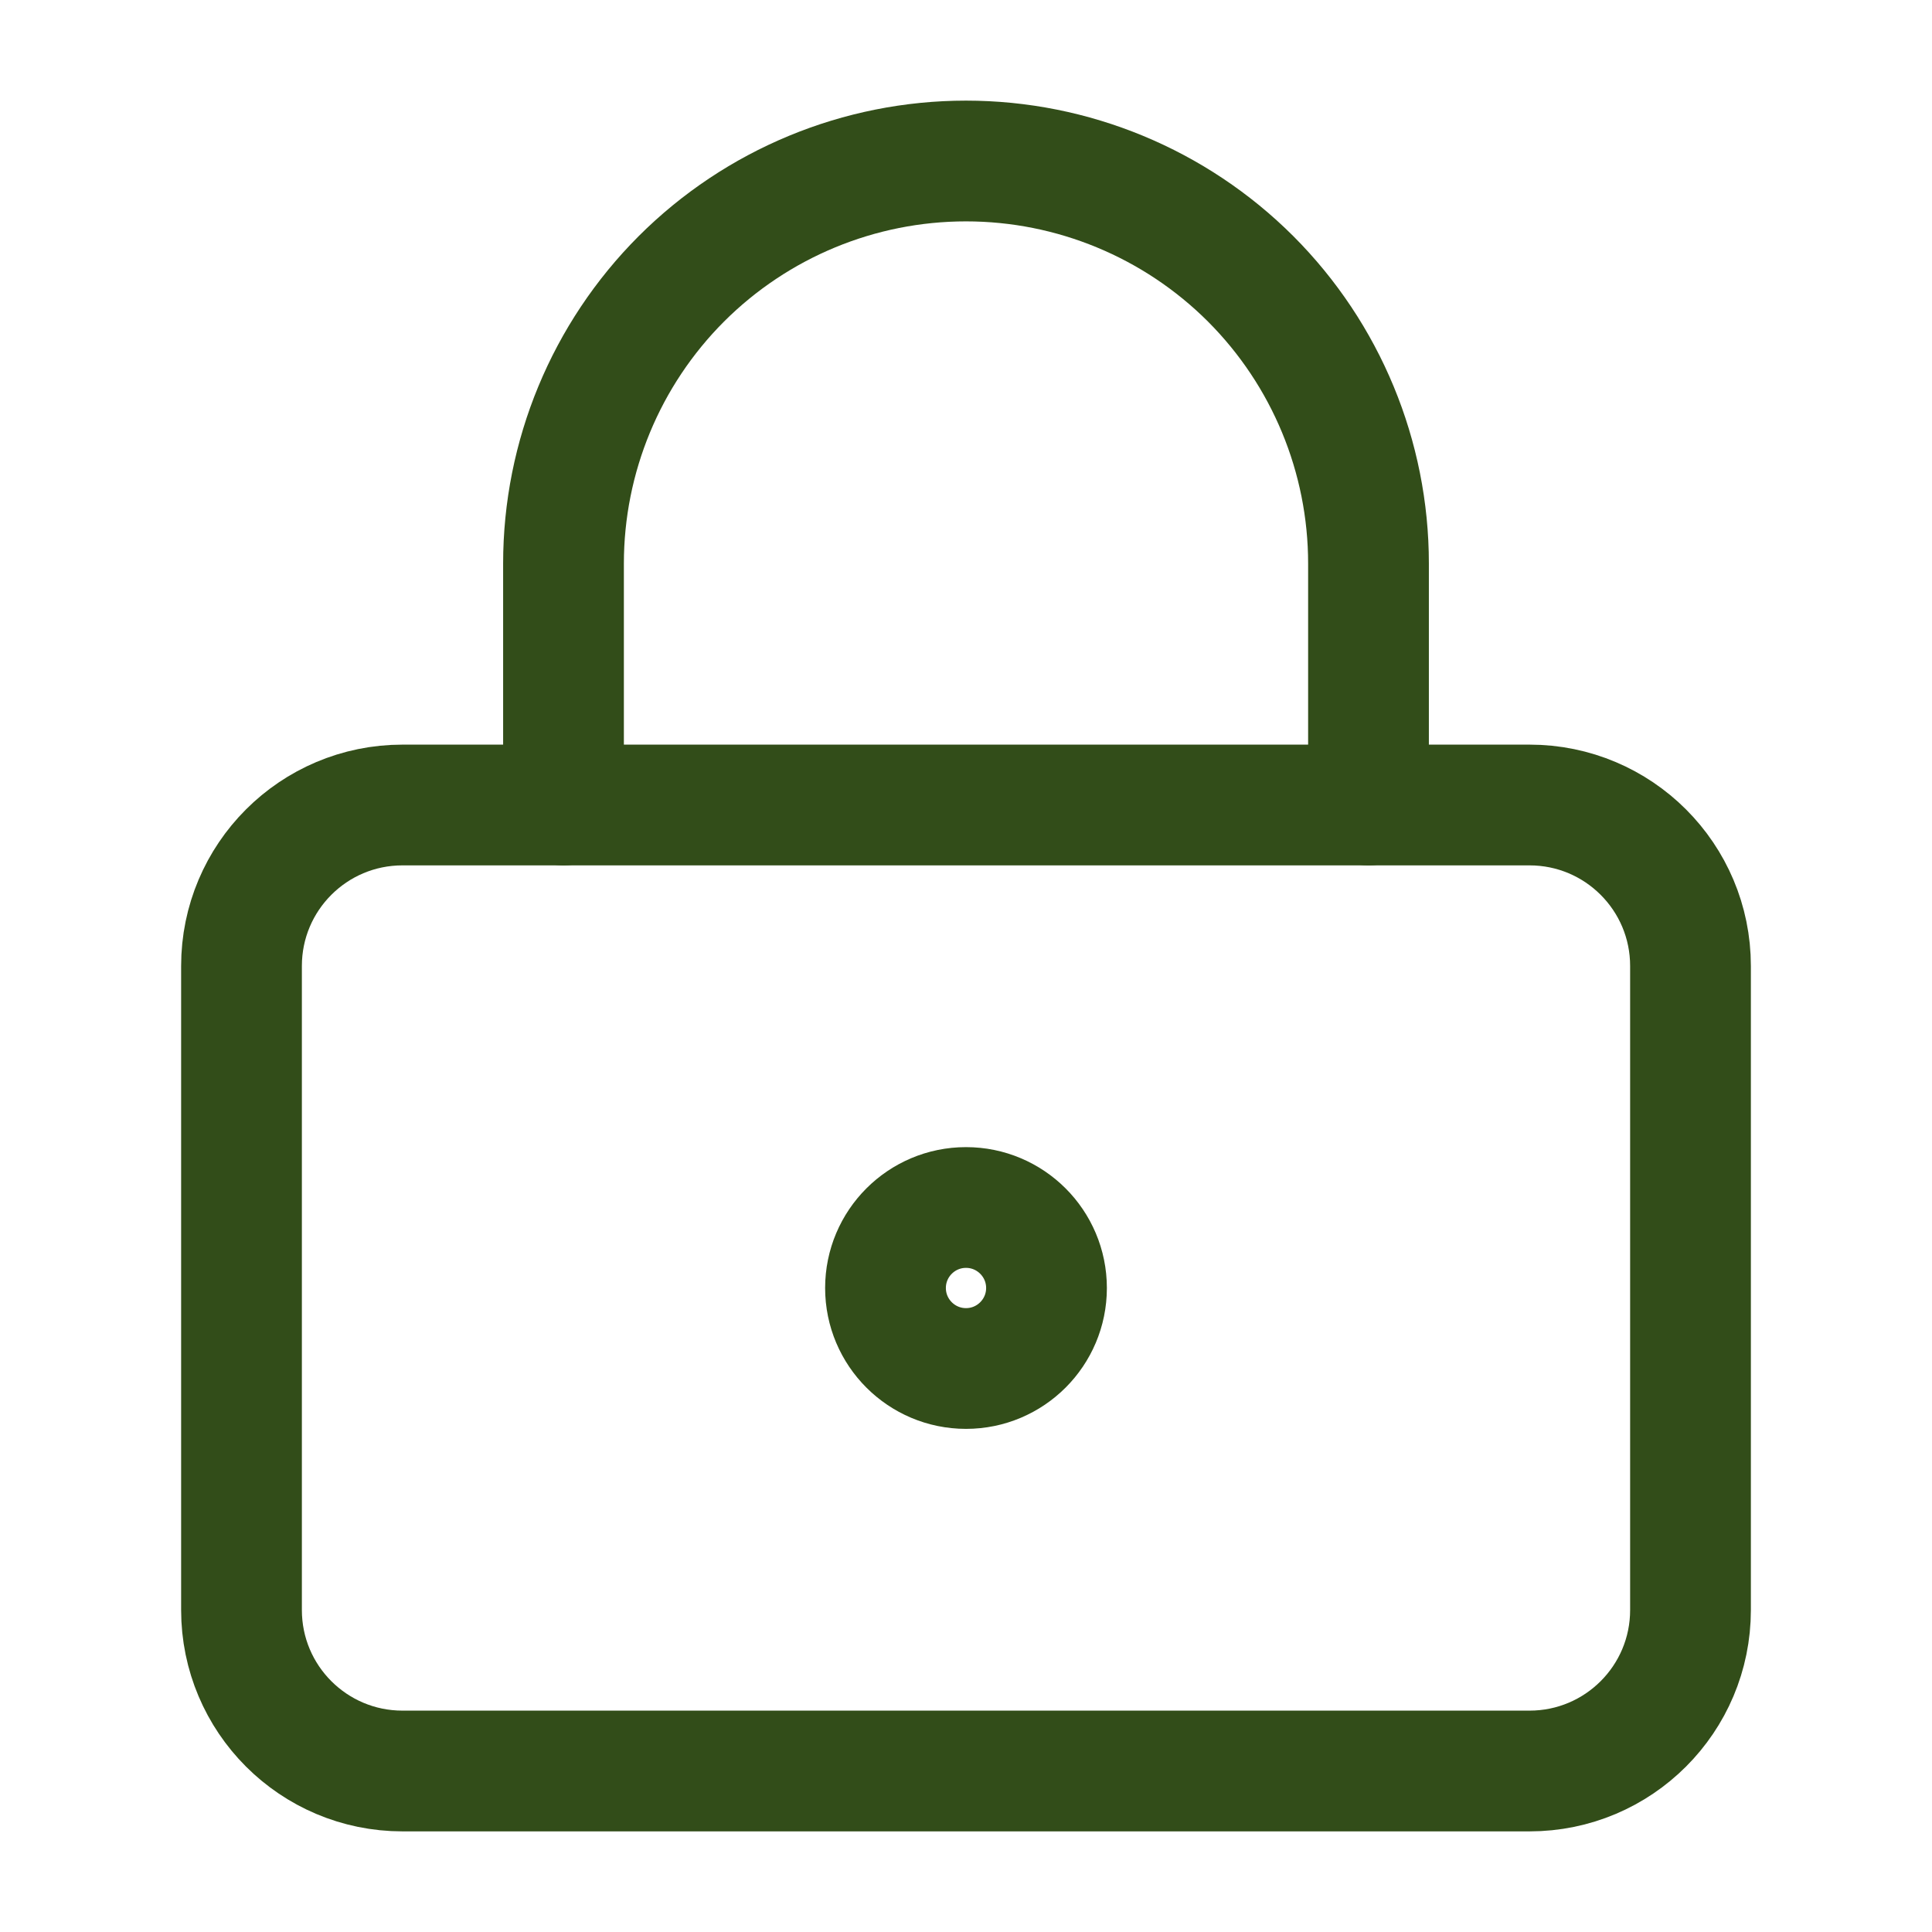 <svg width="24" height="24" viewBox="0 0 24 24" fill="none" xmlns="http://www.w3.org/2000/svg">
<path d="M12 17C12.552 17 13 16.552 13 16C13 15.448 12.552 15 12 15C11.448 15 11 15.448 11 16C11 16.552 11.448 17 12 17Z" stroke="#324D19" stroke-width="1.5" stroke-linecap="round" stroke-linejoin="round"/>
<path d="M19 10H5C3.895 10 3 10.895 3 12V20C3 21.105 3.895 22 5 22H19C20.105 22 21 21.105 21 20V12C21 10.895 20.105 10 19 10Z" stroke="#324D19" stroke-width="1.5" stroke-linecap="round" stroke-linejoin="round"/>
<path d="M7 10V7C7 5.674 7.527 4.402 8.464 3.464C9.402 2.527 10.674 2 12 2C13.326 2 14.598 2.527 15.536 3.464C16.473 4.402 17 5.674 17 7V10" stroke="#324D19" stroke-width="1.5" stroke-linecap="round" stroke-linejoin="round"/>
</svg>
